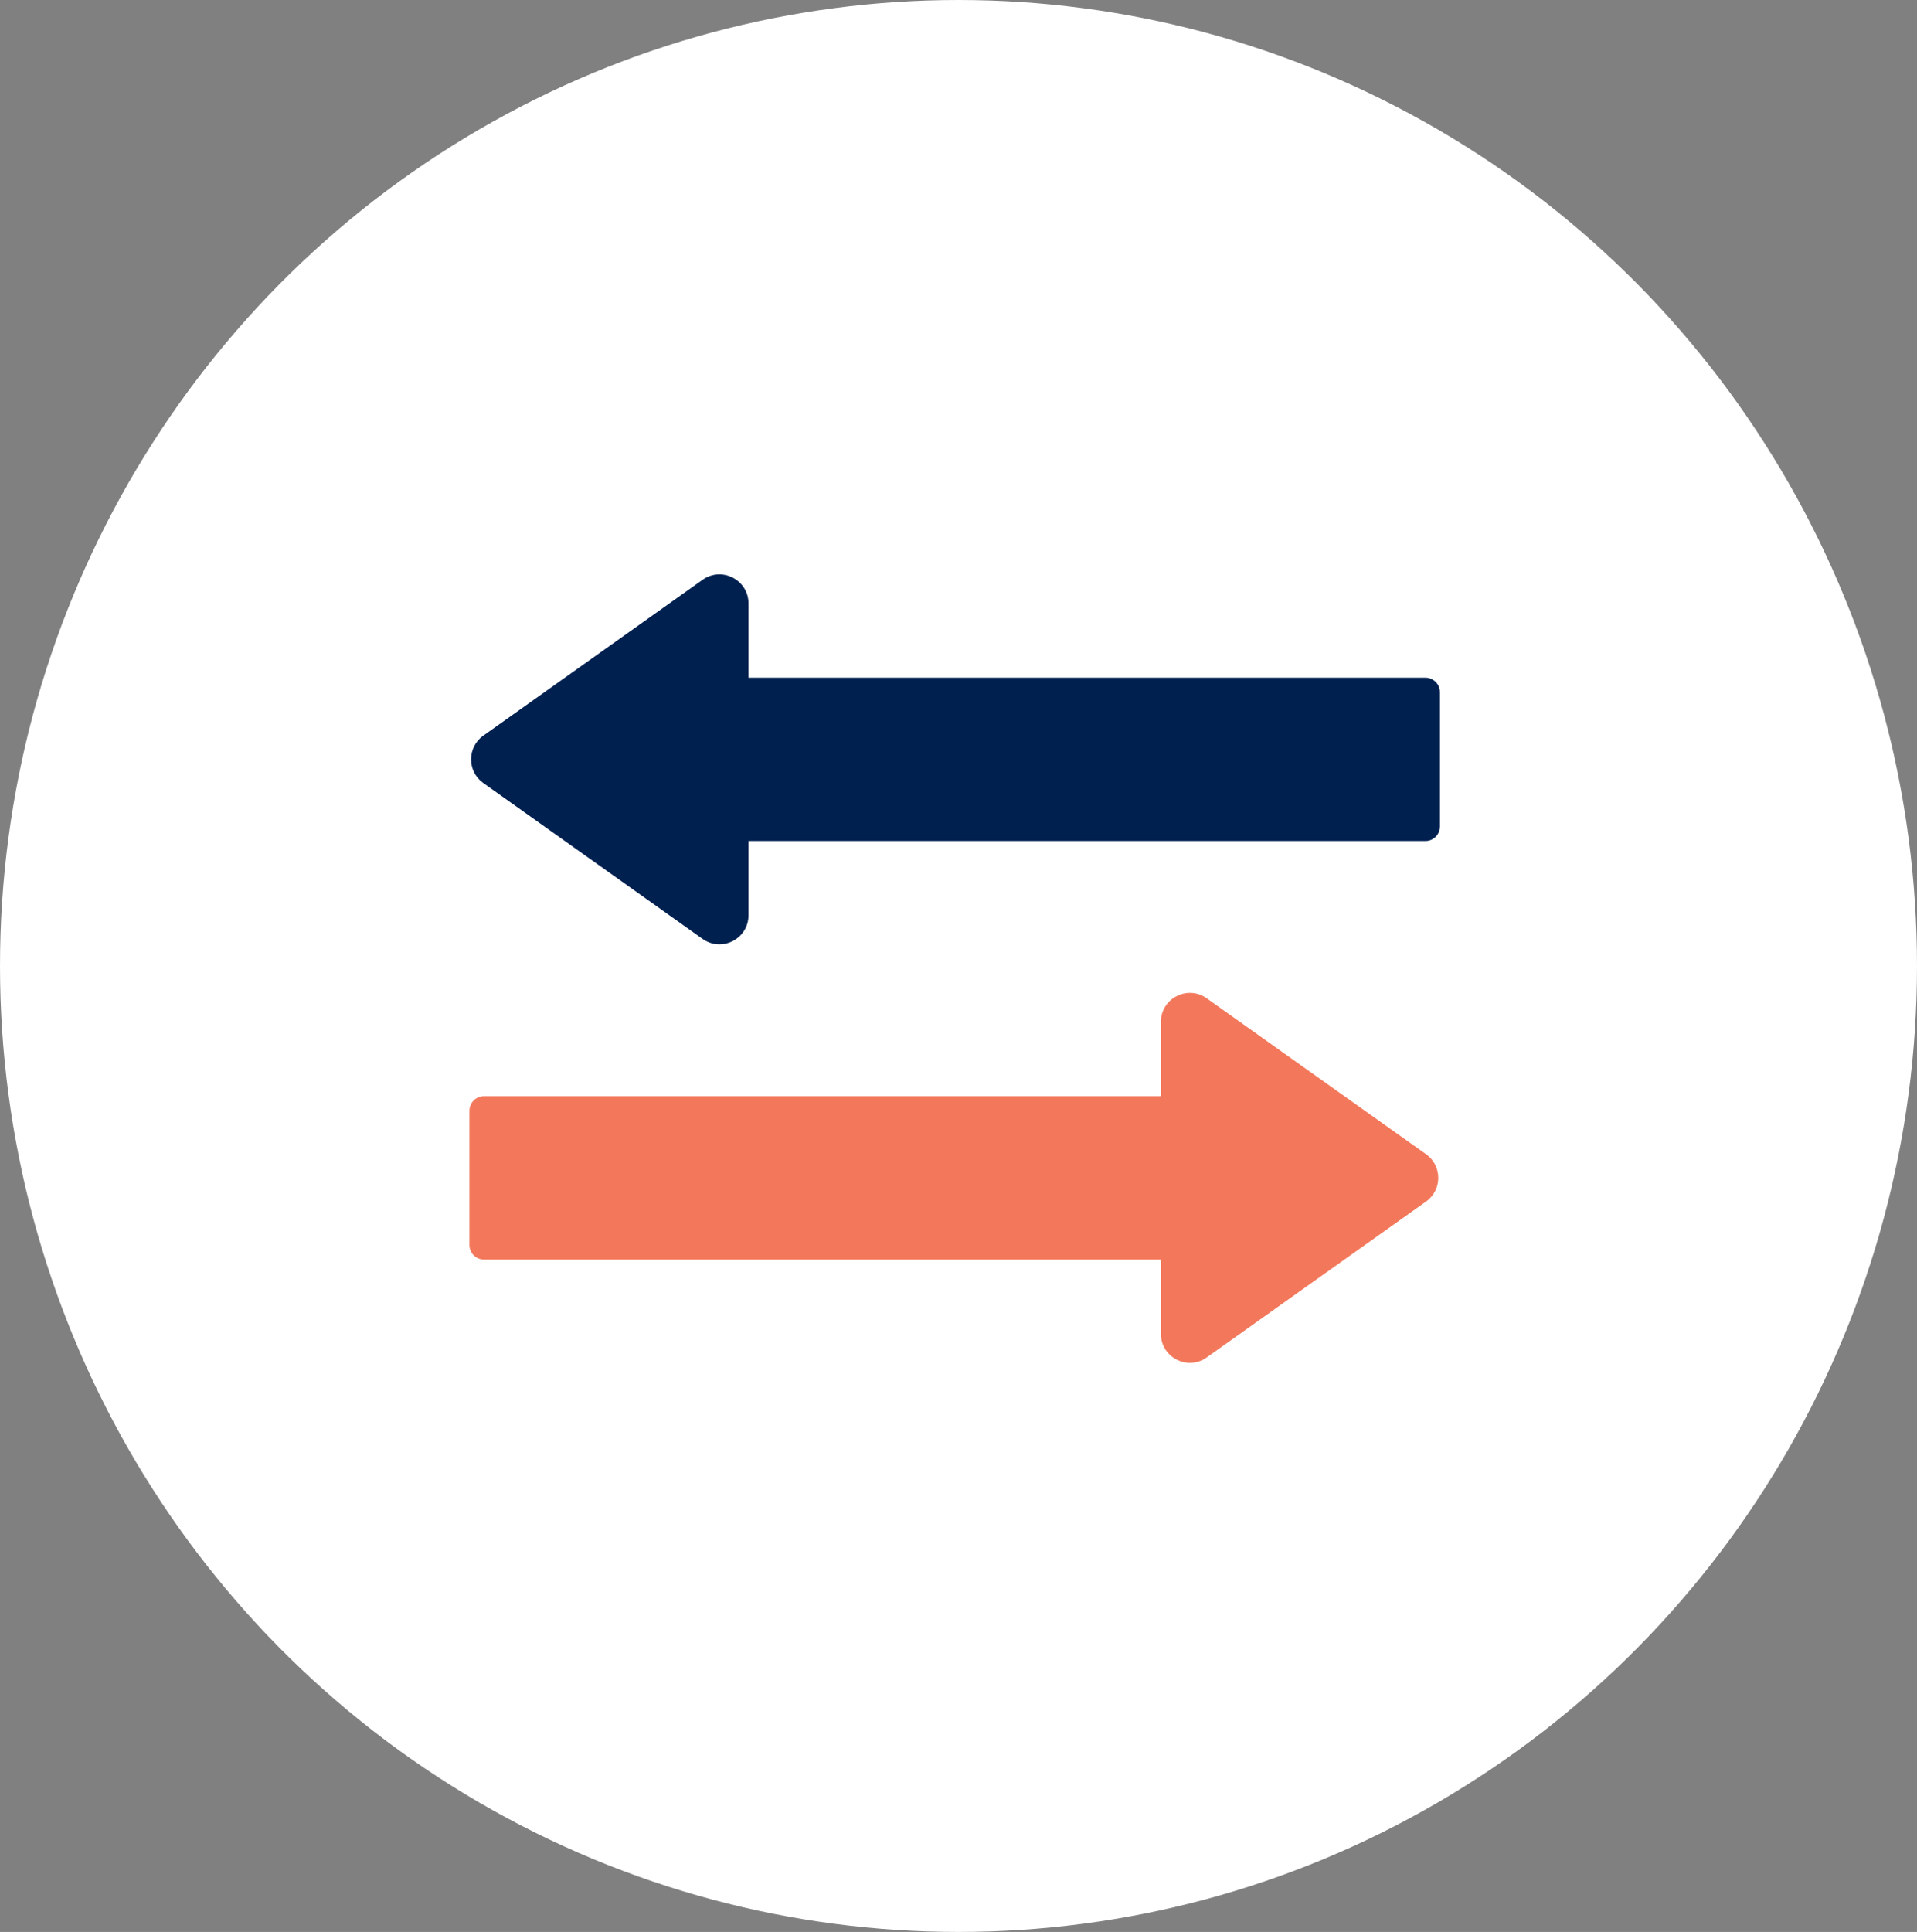 <svg width="132" height="133" viewBox="0 0 132 133" fill="none" xmlns="http://www.w3.org/2000/svg">
<rect x="0" y="0" width="132" height="133" fill="#808080" stroke="none"/>
<ellipse cx="66" cy="66.5" rx="66" ry="66.5" fill="white"/>
<path fill-rule="evenodd" clip-rule="evenodd" d="M33.278 50.645C32.156 51.443 32.156 53.109 33.278 53.906L48.38 64.637C49.705 65.578 51.539 64.632 51.539 63.007V57.898H98.149C98.702 57.898 99.149 57.45 99.149 56.898V47.654C99.149 47.101 98.702 46.654 98.149 46.654H51.539V41.544C51.539 39.92 49.705 38.973 48.38 39.914L33.278 50.645Z" fill="#002050"/>
<path fill-rule="evenodd" clip-rule="evenodd" d="M98.194 82.718C99.316 81.921 99.316 80.255 98.194 79.457L83.092 68.726C81.768 67.785 79.933 68.732 79.933 70.356L79.933 75.466L33.323 75.466C32.771 75.466 32.323 75.914 32.323 76.466L32.323 85.71C32.323 86.262 32.771 86.71 33.323 86.71L79.933 86.71L79.933 91.819C79.933 93.444 81.768 94.391 83.092 93.45L98.194 82.718Z" fill="#F3785B"/>
</svg>
